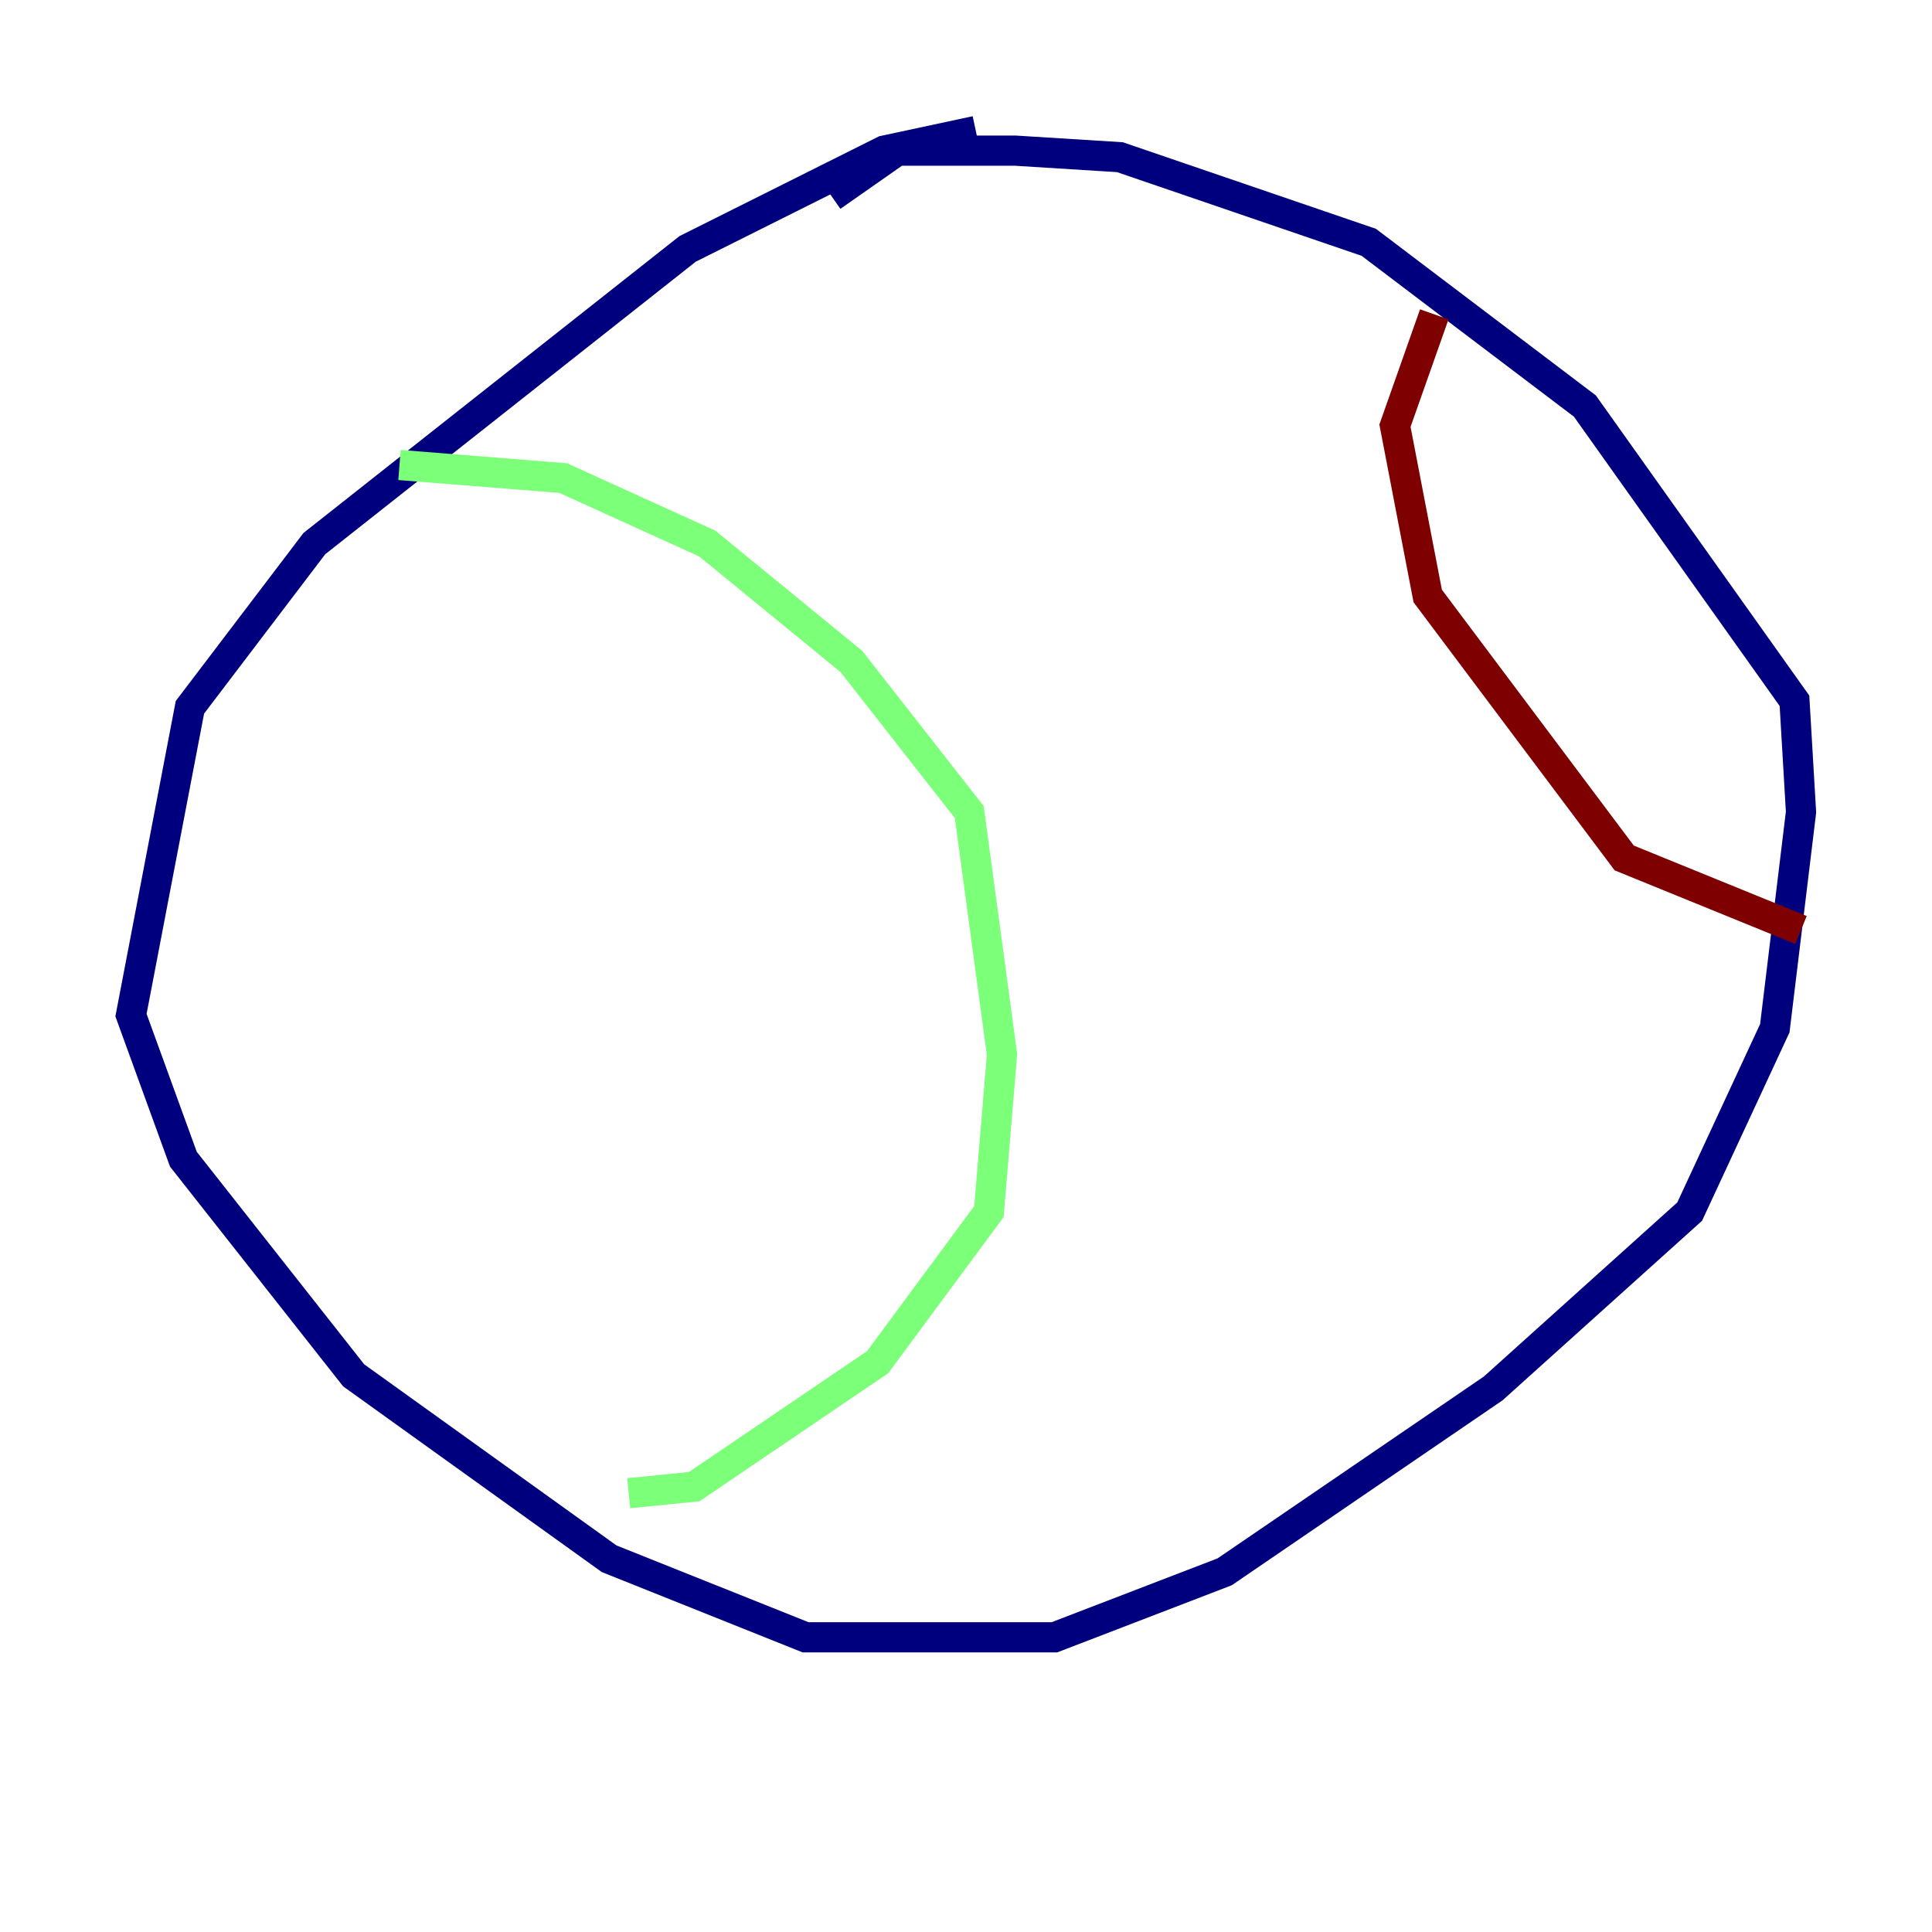 <?xml version="1.0" encoding="utf-8" ?>
<svg baseProfile="tiny" height="128" version="1.2" viewBox="0,0,128,128" width="128" xmlns="http://www.w3.org/2000/svg" xmlns:ev="http://www.w3.org/2001/xml-events" xmlns:xlink="http://www.w3.org/1999/xlink"><defs /><polyline fill="none" points="64.651,8.678 58.576,9.98 45.559,16.488 20.827,36.014 12.583,46.861 8.678,67.254 12.149,76.8 23.43,91.119 40.352,103.268 53.37,108.475 69.858,108.475 81.139,104.136 98.929,91.986 111.946,80.271 117.586,68.122 119.322,53.803 118.888,46.427 105.003,26.902 90.685,16.054 74.197,10.414 67.254,9.98 59.444,9.98 55.105,13.017" stroke="#00007f" stroke-width="2" /><polyline fill="none" points="26.468,30.807 37.315,31.675 46.861,36.014 56.407,43.824 64.217,53.803 66.386,69.858 65.519,80.271 58.142,90.251 45.993,98.495 41.654,98.929" stroke="#7cff79" stroke-width="2" /><polyline fill="none" points="95.024,20.827 92.42,28.203 94.59,39.485 107.607,56.841 119.322,61.614" stroke="#7f0000" stroke-width="2" /></svg>